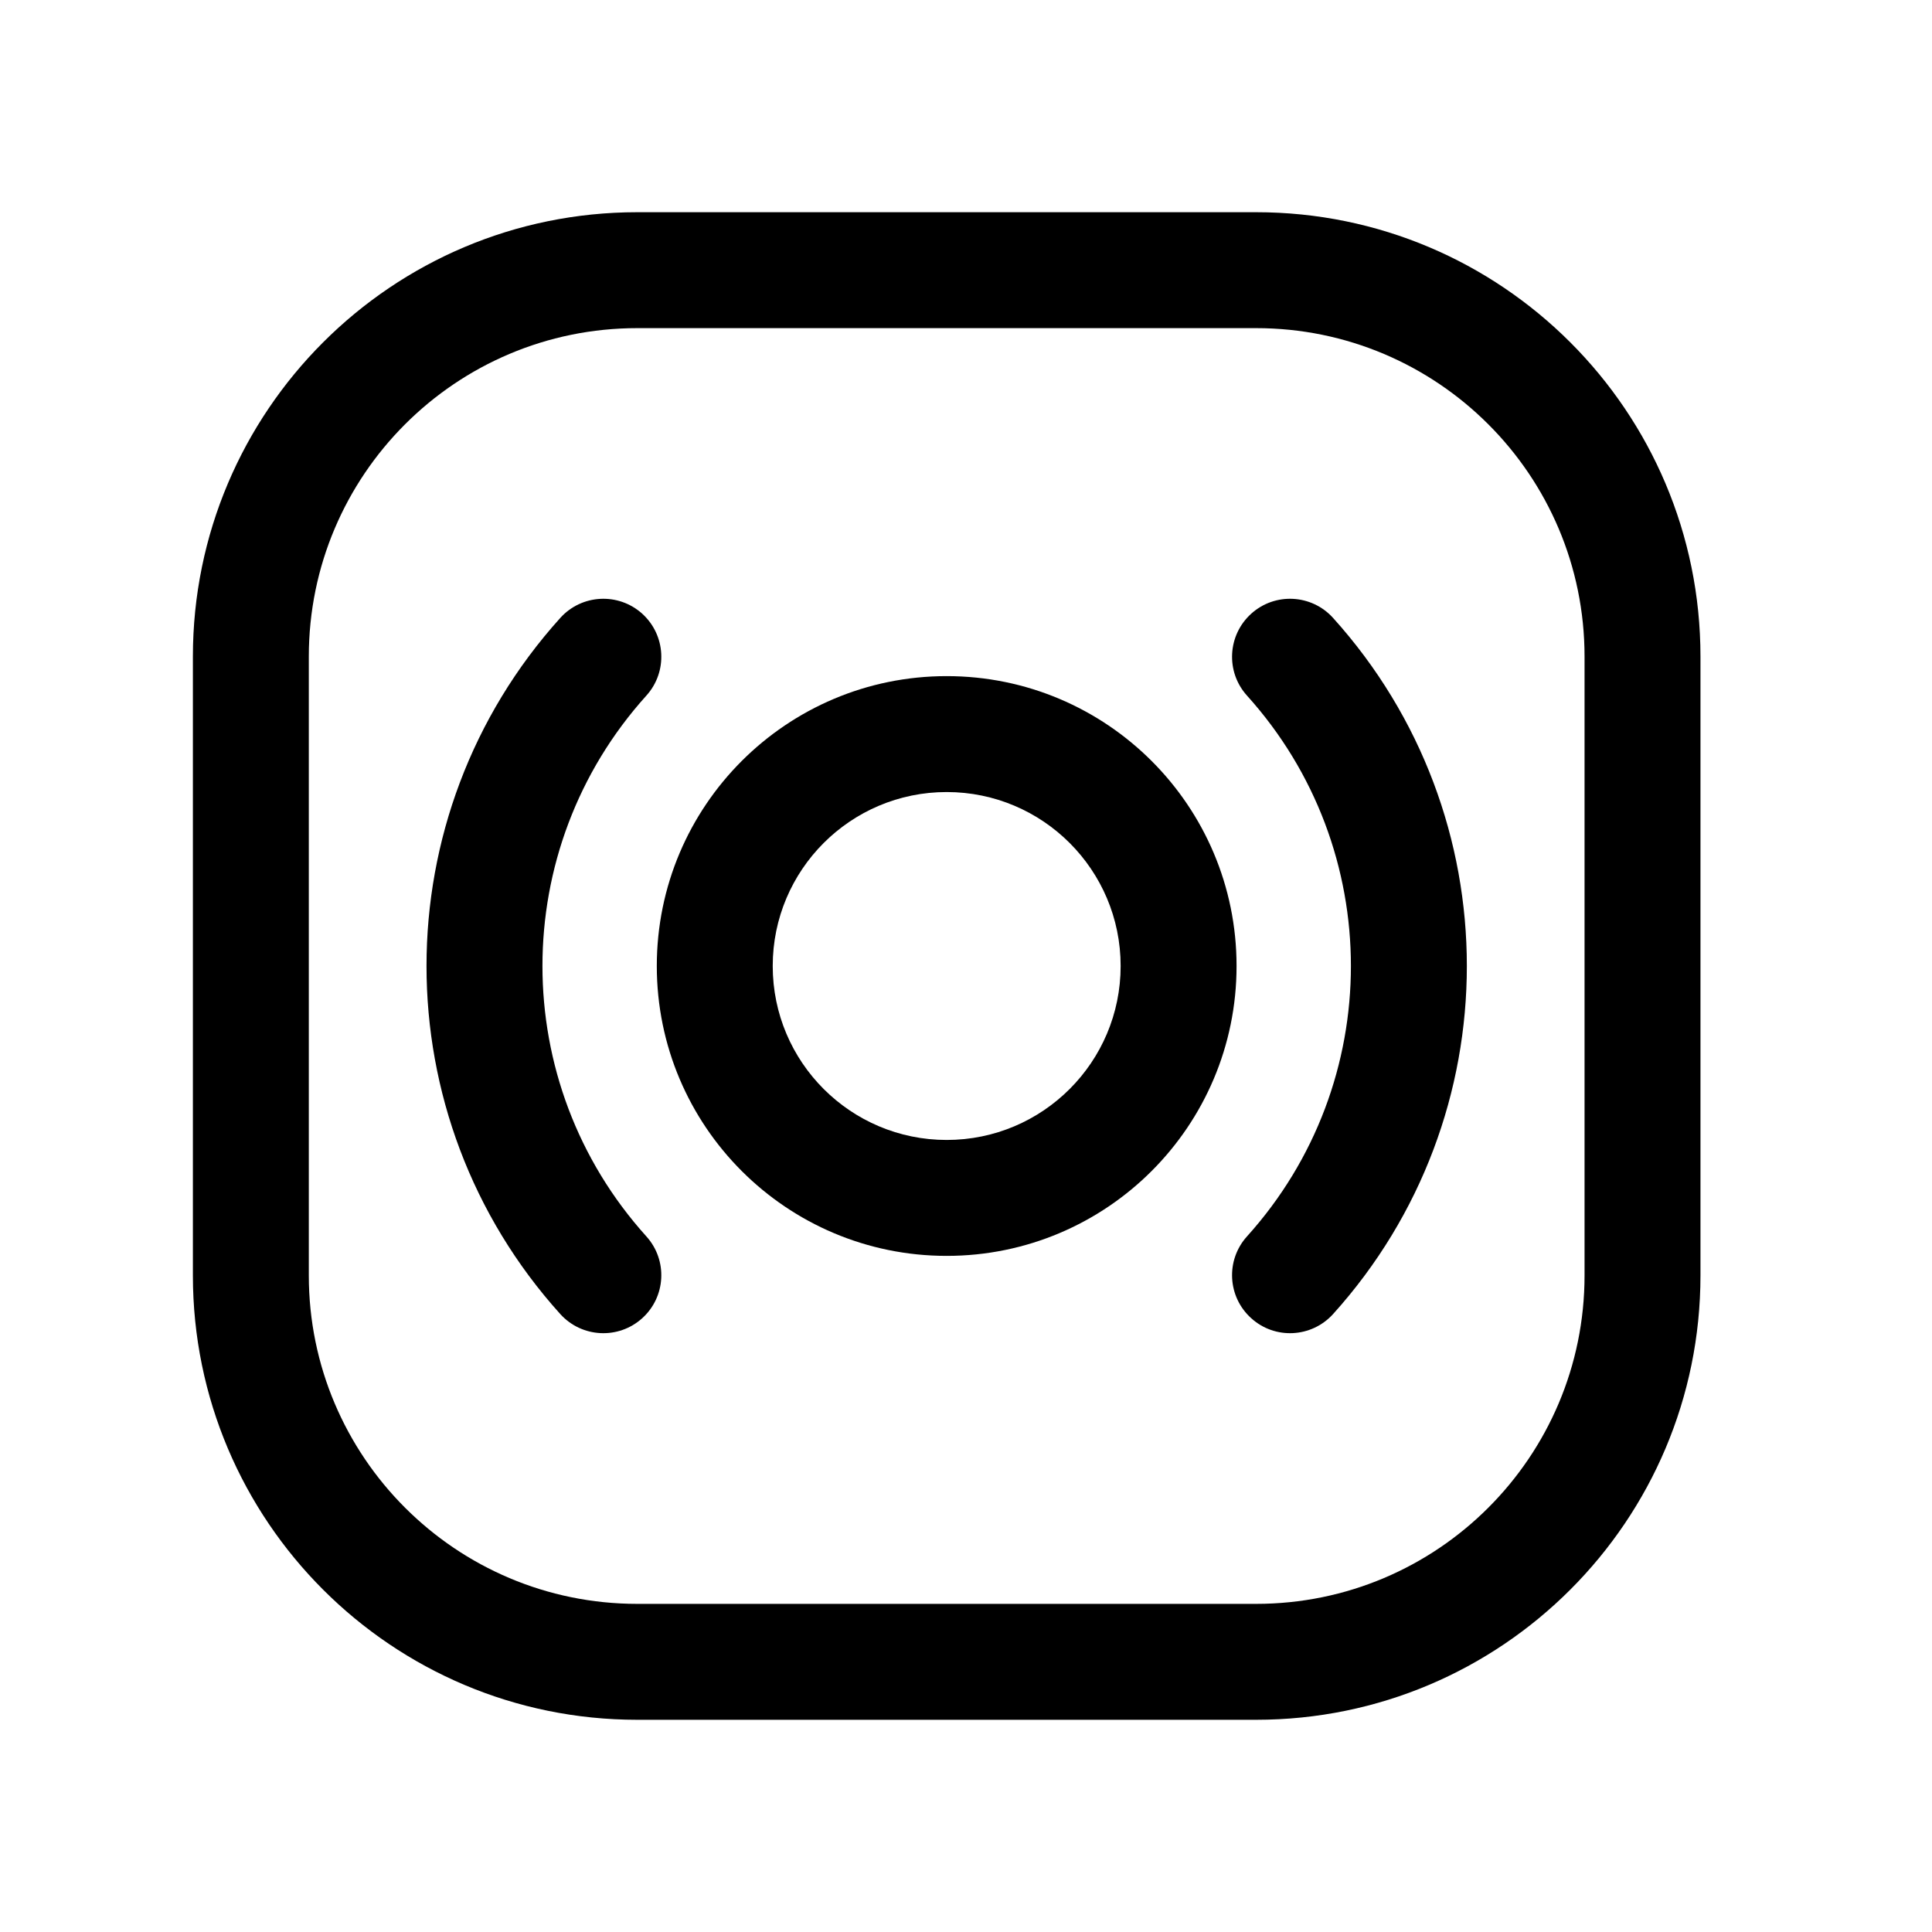 <svg width="25" height="25" viewBox="0 0 25 25" fill="none" xmlns="http://www.w3.org/2000/svg">
<path fill-rule="evenodd" clip-rule="evenodd" d="M12.25 10.249C11.007 10.249 9.999 11.257 9.999 12.5C9.999 13.743 11.007 14.751 12.25 14.751C13.493 14.751 14.501 13.743 14.501 12.5C14.501 11.257 13.493 10.249 12.25 10.249ZM8.499 12.5C8.499 10.428 10.178 8.749 12.25 8.749C14.322 8.749 16.001 10.428 16.001 12.5C16.001 14.572 14.322 16.251 12.25 16.251C10.178 16.251 8.499 14.572 8.499 12.5Z" fill="black"/>
<path fill-rule="evenodd" clip-rule="evenodd" d="M8.31 7.941C8.617 8.219 8.642 8.693 8.364 9.001C6.571 10.989 6.571 14.011 8.364 15.999C8.642 16.307 8.617 16.781 8.31 17.058C8.002 17.336 7.528 17.311 7.25 17.004C4.942 14.445 4.942 10.555 7.25 7.996C7.528 7.688 8.002 7.664 8.31 7.941Z" fill="black"/>
<path fill-rule="evenodd" clip-rule="evenodd" d="M16.191 7.941C16.498 7.664 16.972 7.688 17.25 7.996C19.558 10.555 19.558 14.445 17.25 17.004C16.972 17.311 16.498 17.336 16.191 17.058C15.883 16.781 15.858 16.307 16.136 15.999C17.929 14.011 17.929 10.989 16.136 9.001C15.858 8.693 15.883 8.219 16.191 7.941Z" fill="black"/>
<path fill-rule="evenodd" clip-rule="evenodd" d="M2.496 8.496C2.496 5.321 5.071 2.746 8.246 2.746H16.254C19.43 2.746 22.004 5.321 22.004 8.496V16.504C22.004 19.679 19.43 22.254 16.254 22.254H8.246C5.071 22.254 2.496 19.679 2.496 16.504V8.496ZM8.246 4.246C5.899 4.246 3.996 6.149 3.996 8.496V16.504C3.996 18.851 5.899 20.754 8.246 20.754H16.254C18.601 20.754 20.504 18.851 20.504 16.504V8.496C20.504 6.149 18.601 4.246 16.254 4.246H8.246Z" fill="black"/>
</svg>